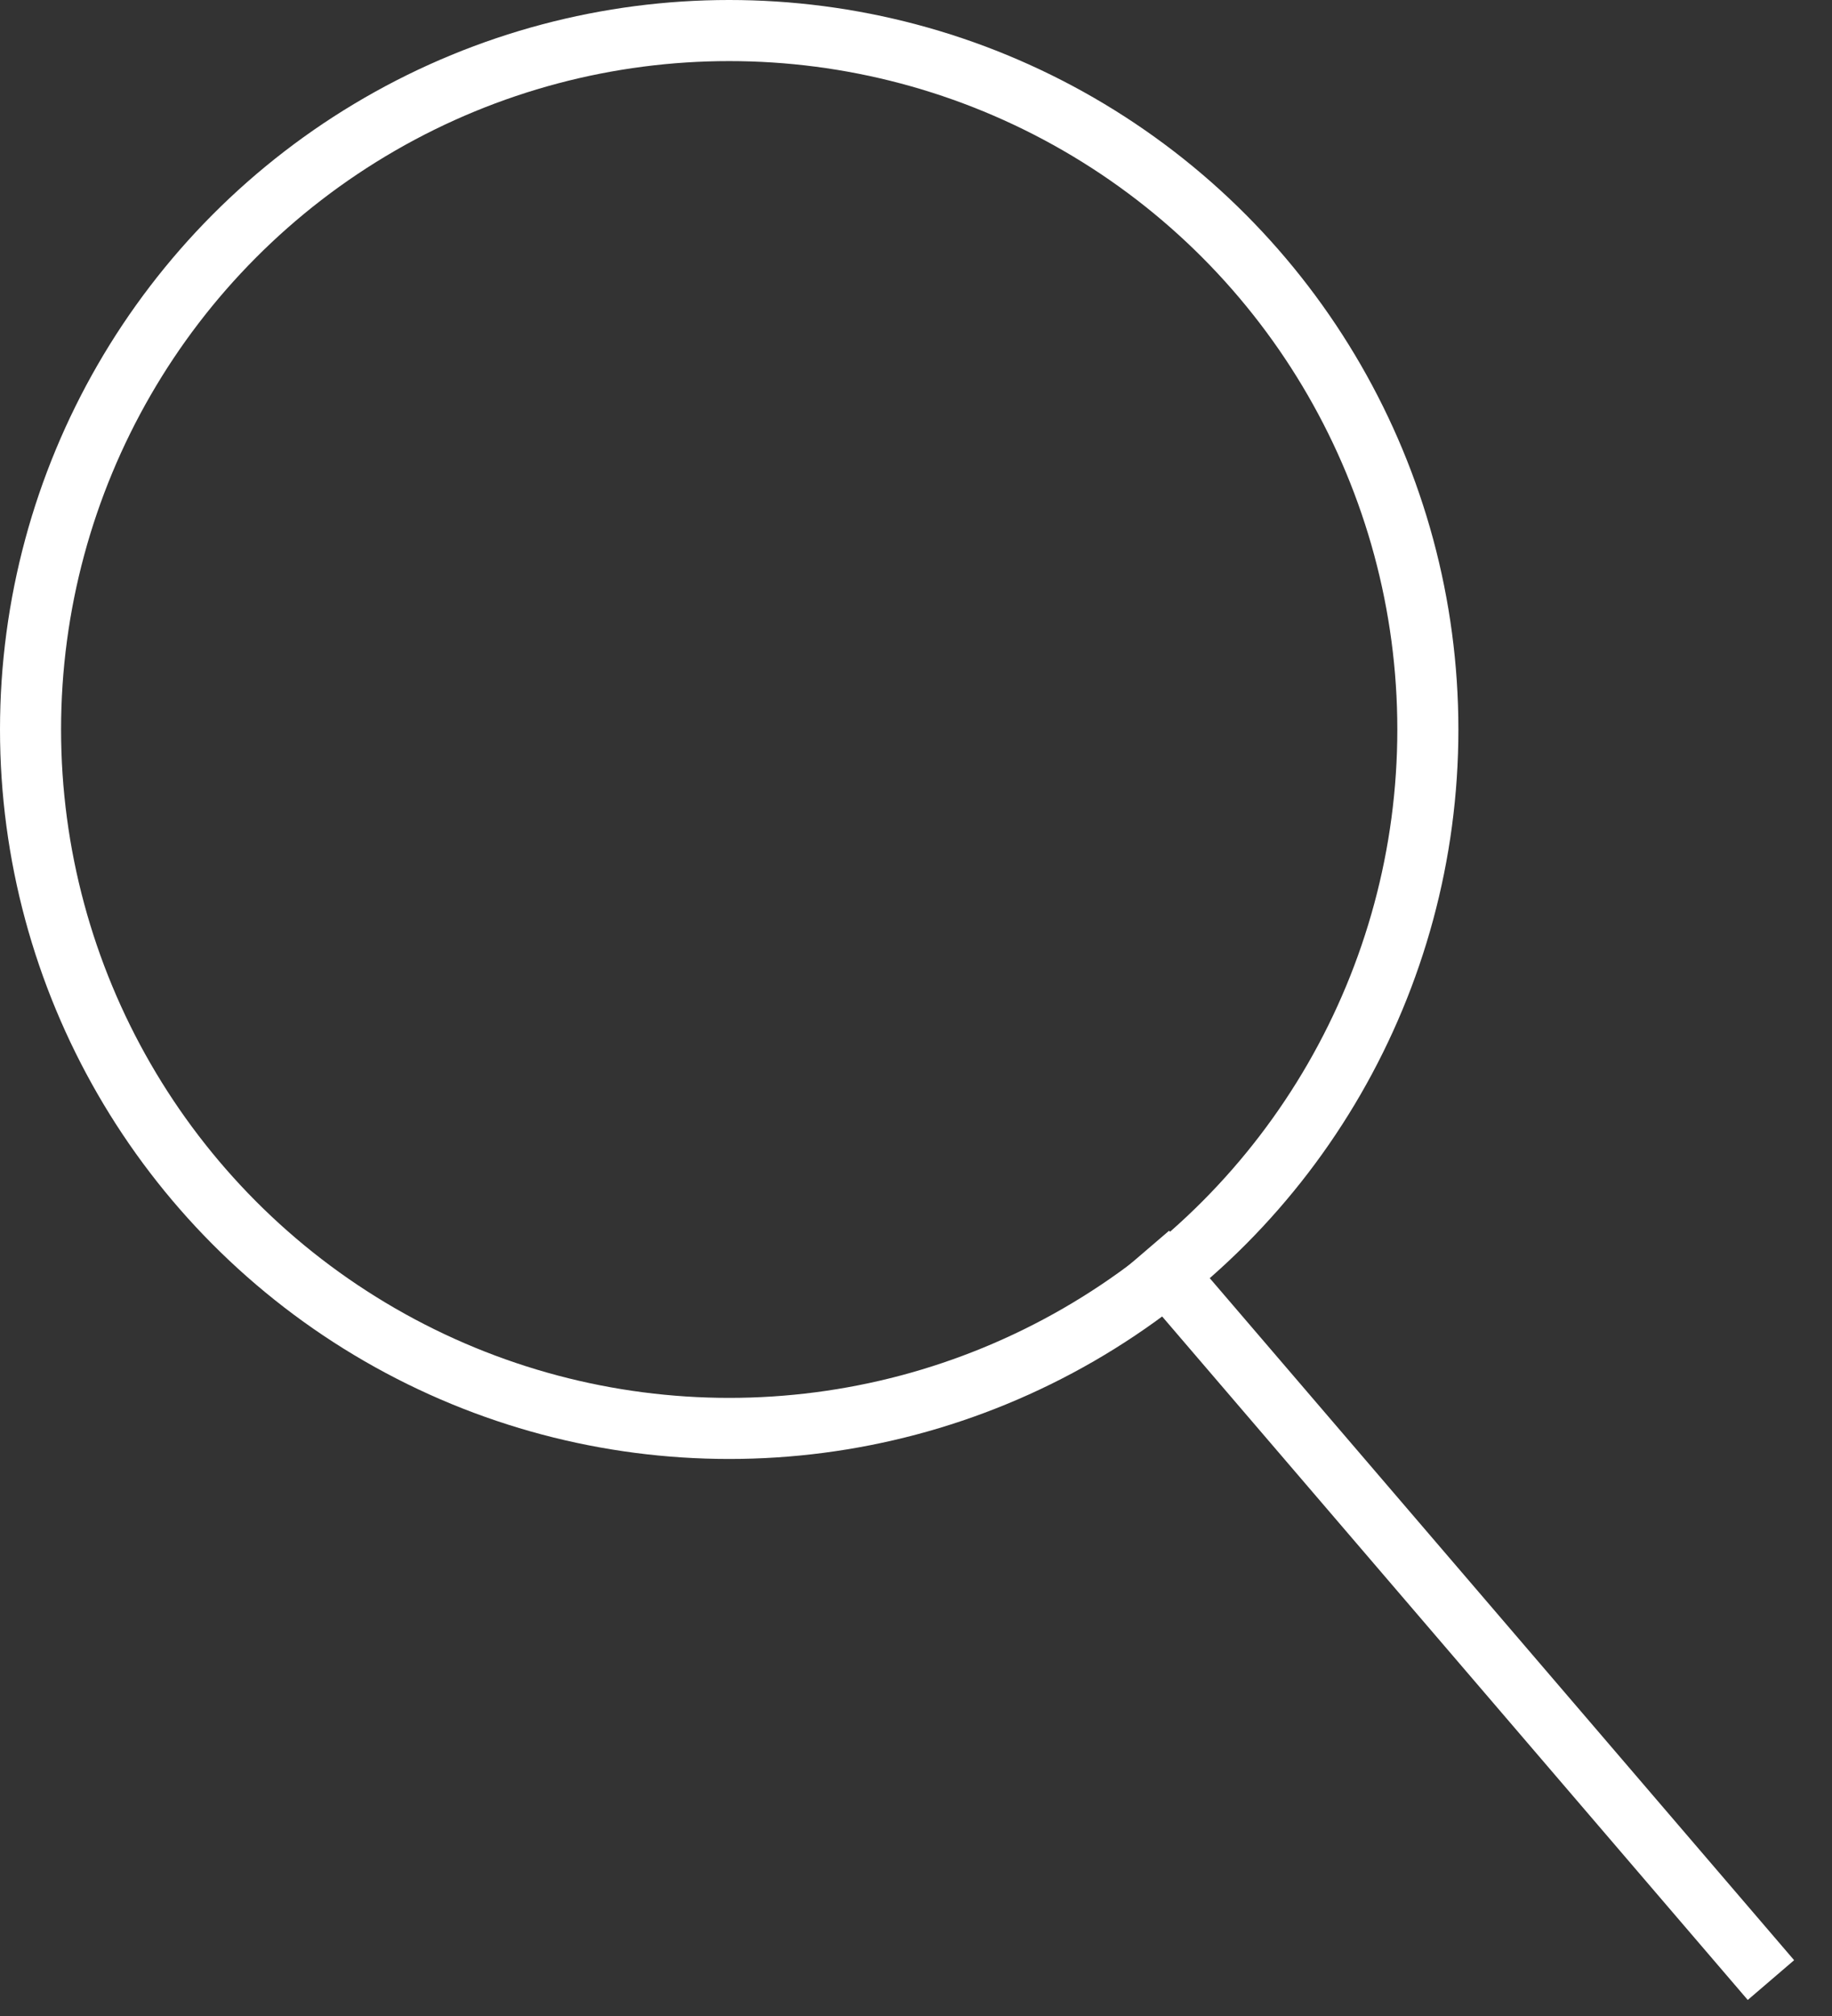 <svg width="30" height="33" viewBox="0 0 30 33" fill="none" xmlns="http://www.w3.org/2000/svg">
<rect x="0" y="0" width="30" height="33" fill="#333333" stroke="none"/>
<path d="M29 32.412L18.765 20.471" stroke="white"/>
<circle cx="11.941" cy="11.941" r="11.441" stroke="white"/>
</svg>
